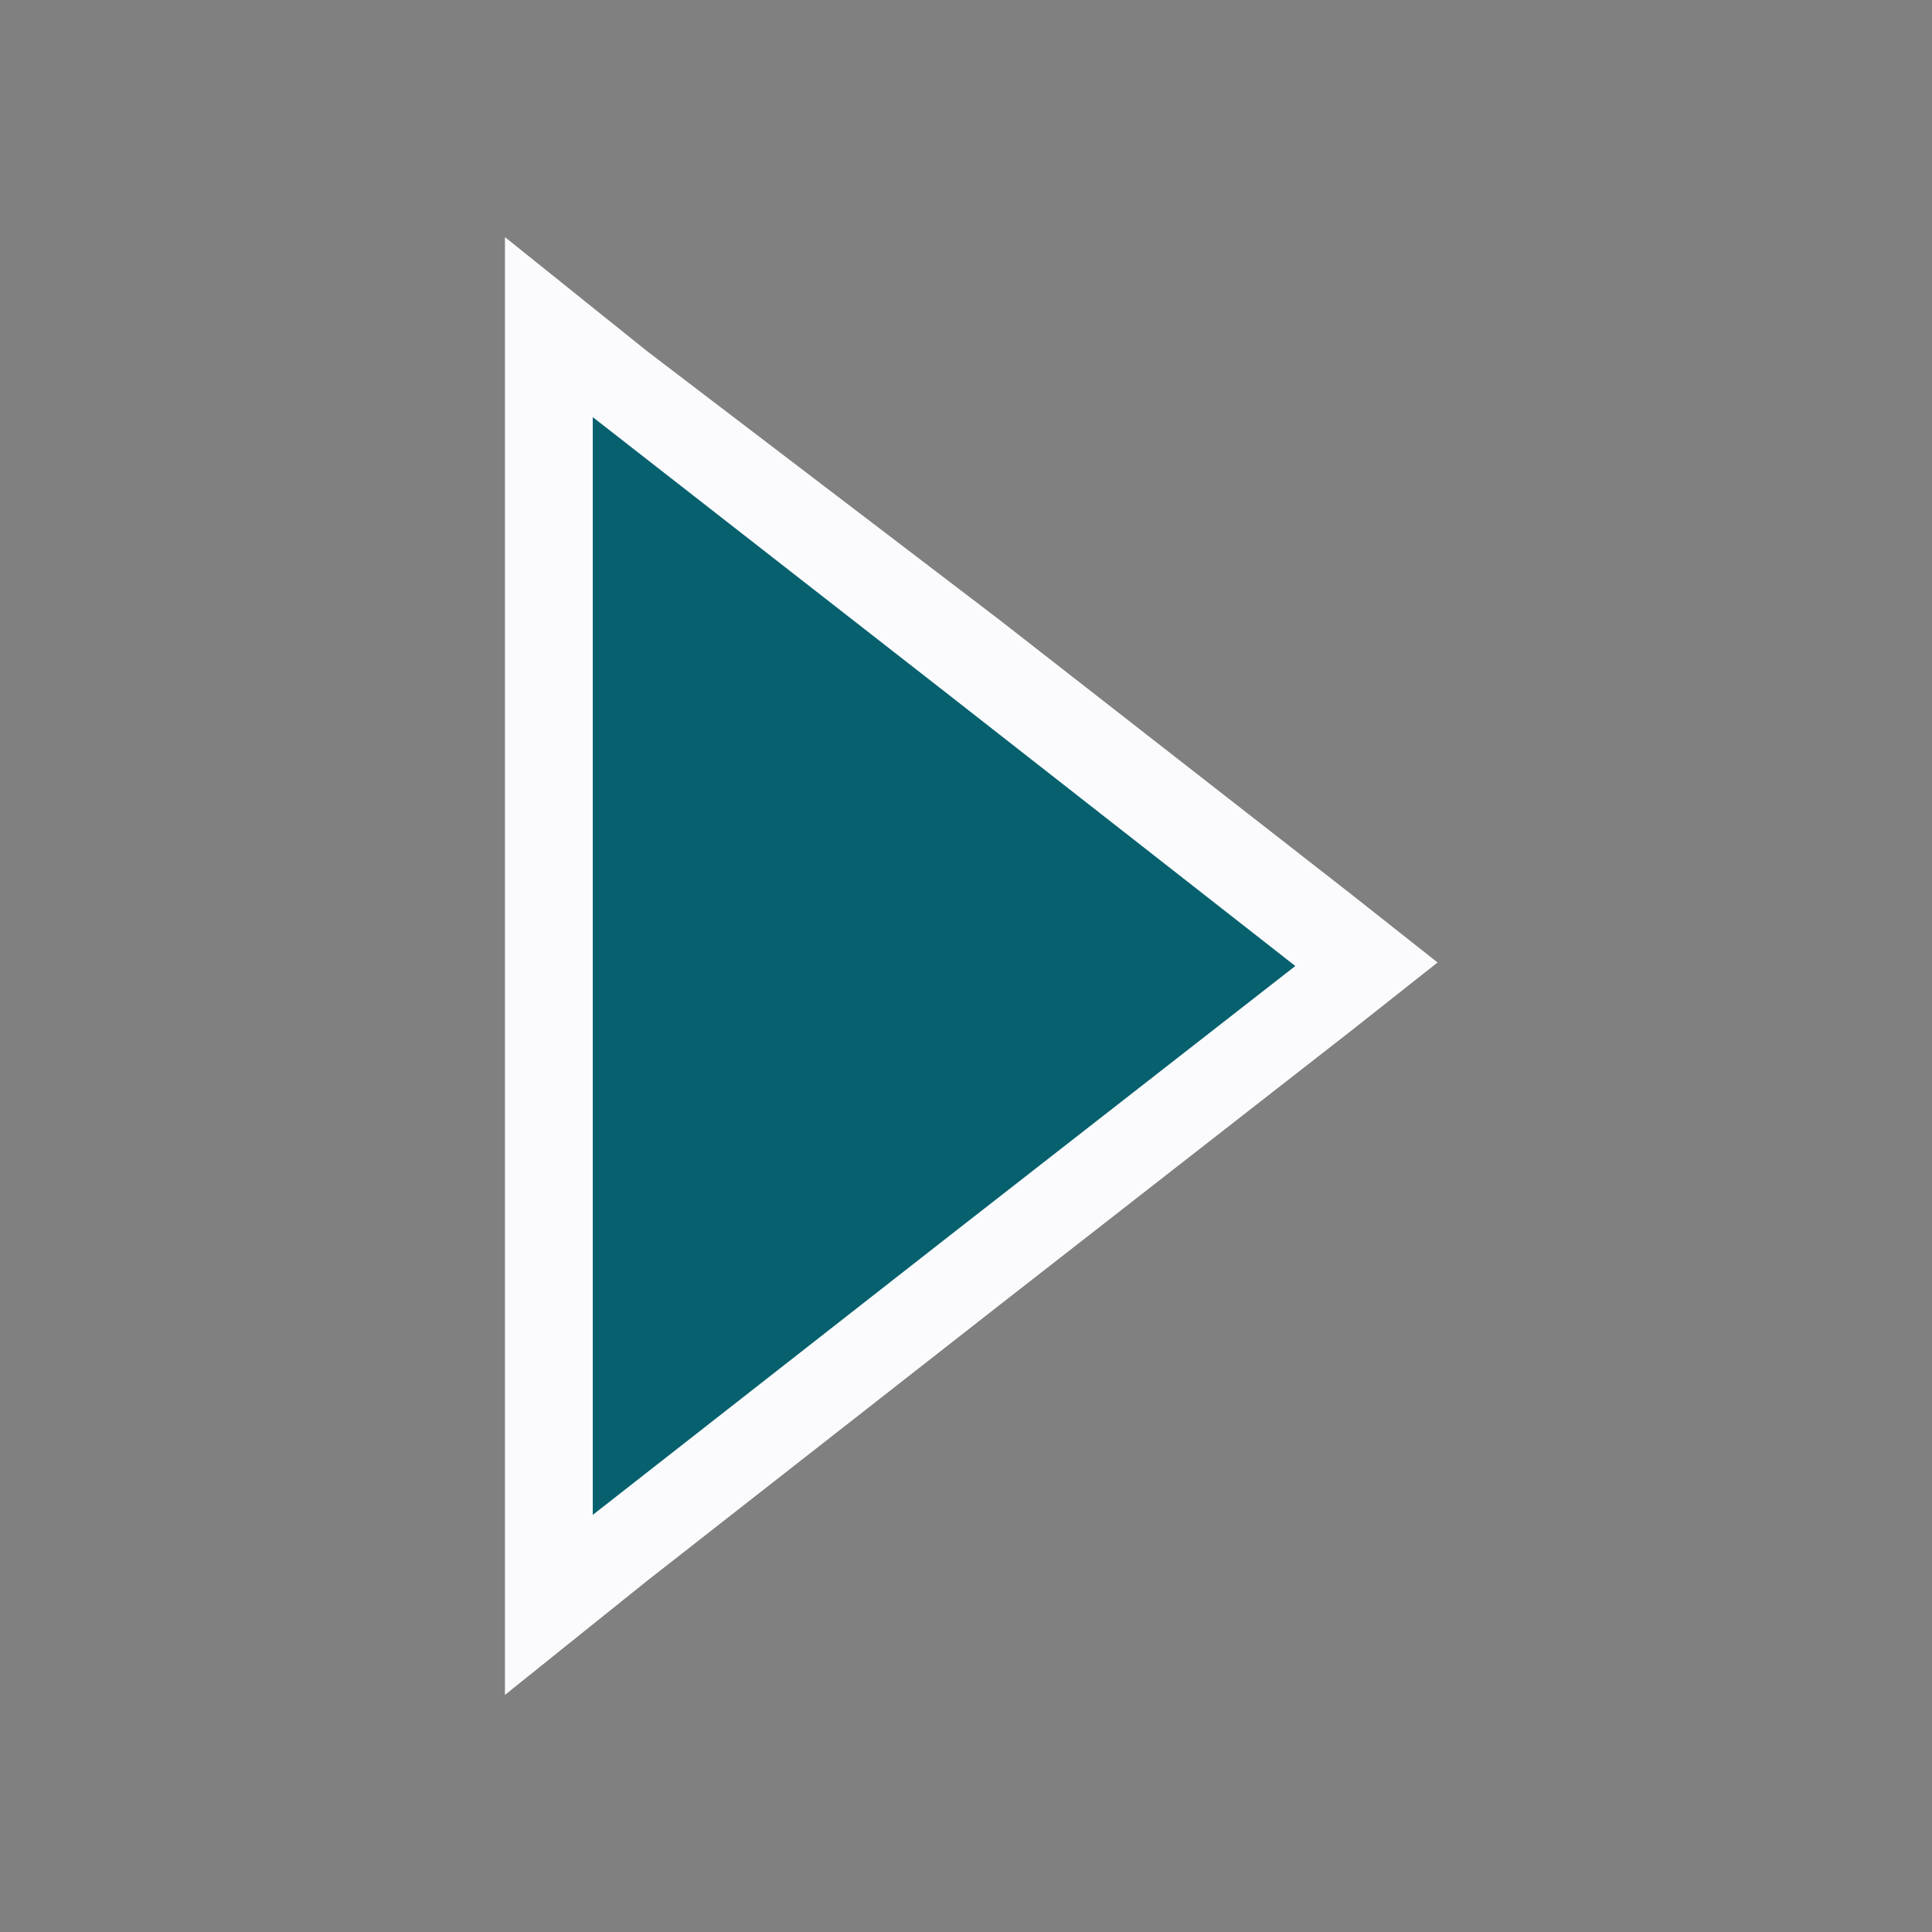 <svg id="visual" xmlns="http://www.w3.org/2000/svg" viewBox="0 0 22 22"><rect x="0" y="0" width="22" height="22" fill="#808080" stroke="none"/><defs><style>.cls-1{fill:#07606e;}.cls-2{fill:#fbfbfd;}</style></defs><title>tab_l2_scroller_right_hover</title><polygon class="cls-1" points="6.25 3.73 15.56 11 6.25 18.27 6.25 3.73"/><path class="cls-2" d="M6.75,4.75l4,3.12,4,3.13-4,3.12-4,3.13V4.75m-1-2V19.3L7.37,18l4-3.13,4-3.12,1-.79-1-.79-4-3.12L7.37,4,5.75,2.7Z"/></svg>